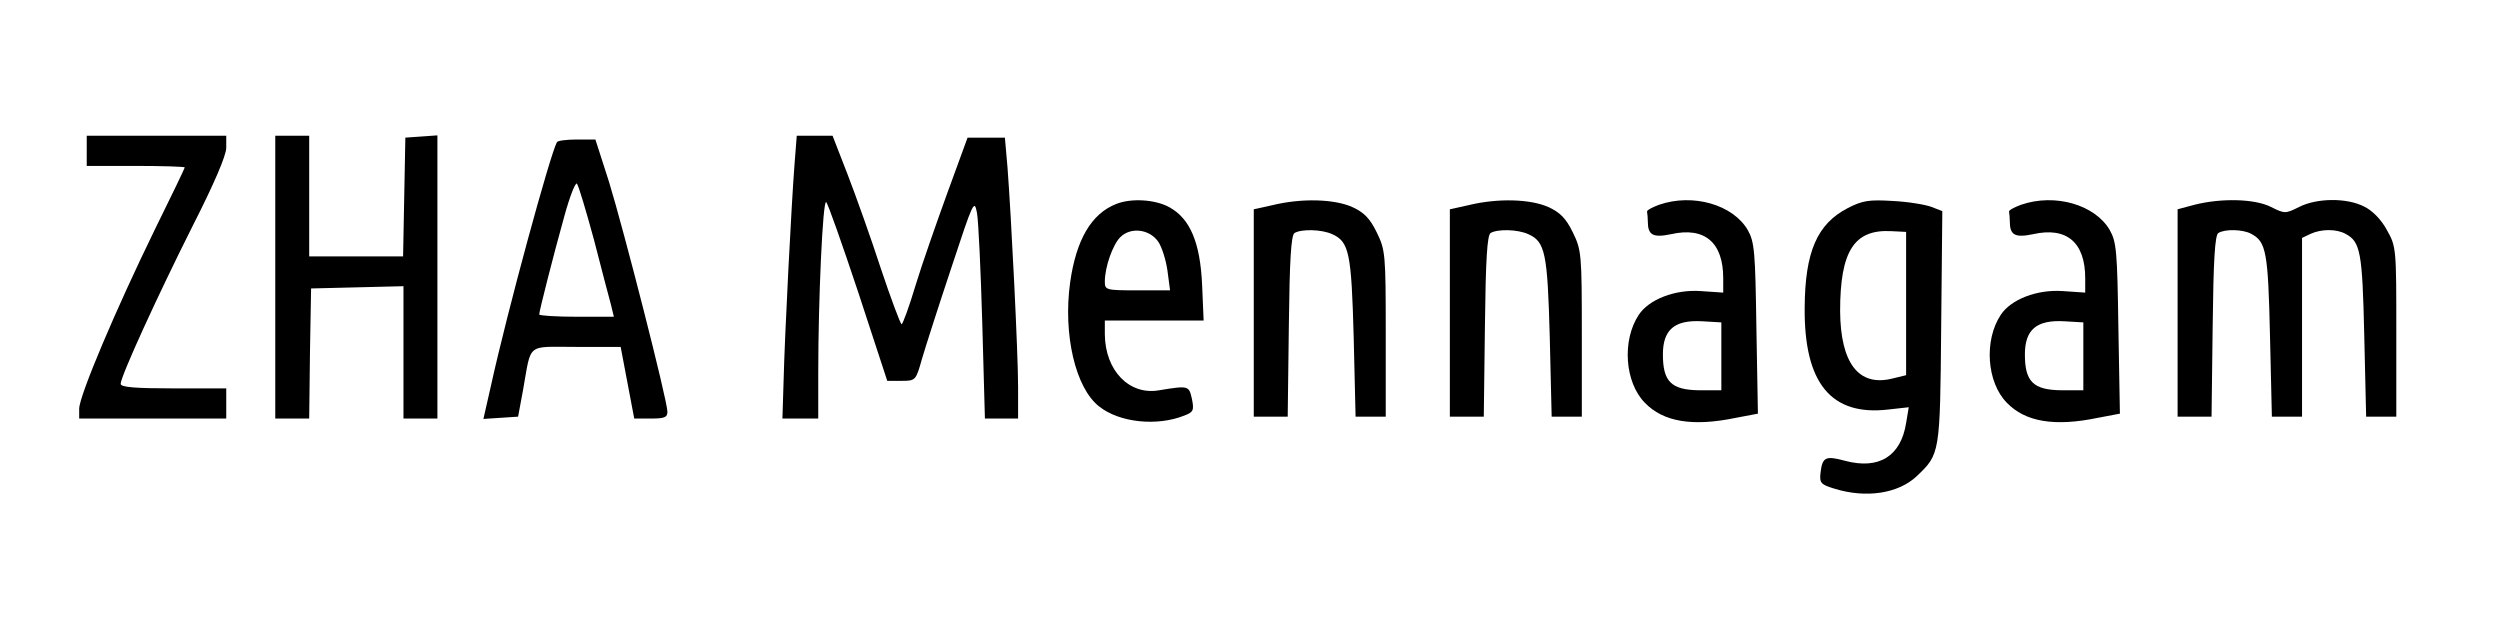<?xml version="1.0" standalone="no"?>
<!DOCTYPE svg PUBLIC "-//W3C//DTD SVG 20010904//EN"
 "http://www.w3.org/TR/2001/REC-SVG-20010904/DTD/svg10.dtd">
<svg version="1.0" xmlns="http://www.w3.org/2000/svg"
 width="663pt" height="169pt" viewBox="0 0 663 169"
 preserveAspectRatio="xMidYMid meet">

<g transform="translate(0,169) scale(0.1,-0.1)"
fill="#000000" stroke="none">
<path d="M230 1290 l0 -40 130 0 c72 0 130 -2 130 -4 0 -2 -36 -77 -80 -166
-103 -211 -200 -440 -200 -474 l0 -26 195 0 195 0 0 40 0 40 -140 0 c-100 0
-140 3 -140 12 0 20 99 236 191 419 57 112 89 187 89 207 l0 32 -185 0 -185 0
0 -40z"/>
<path d="M730 955 l0 -375 45 0 45 0 2 173 3 172 123 3 122 3 0 -176 0 -175
45 0 45 0 0 376 0 375 -42 -3 -43 -3 -3 -157 -3 -158 -124 0 -125 0 0 160 0
160 -45 0 -45 0 0 -375z"/>
<path d="M2107 1253 c-8 -102 -26 -452 -29 -576 l-3 -97 48 0 47 0 0 123 c0
192 12 457 21 451 4 -2 42 -110 85 -239 l77 -235 38 0 c37 0 38 1 54 58 9 31
44 140 78 242 58 176 61 183 68 145 4 -22 10 -154 14 -292 l7 -253 44 0 44 0
0 84 c0 89 -18 449 -28 581 l-7 80 -49 0 -50 0 -53 -145 c-29 -80 -68 -191
-85 -247 -17 -57 -34 -103 -37 -103 -3 1 -28 67 -55 148 -26 80 -66 192 -88
249 l-40 103 -48 0 -47 0 -6 -77z"/>
<path d="M1477 1313 c-18 -32 -132 -450 -175 -646 l-20 -88 46 3 46 3 13 70
c23 128 7 115 141 115 l118 0 18 -95 18 -95 44 0 c36 0 44 3 44 18 0 30 -117
487 -155 610 l-36 112 -49 0 c-27 0 -51 -3 -53 -7z m98 -258 c20 -77 40 -155
45 -172 l8 -33 -99 0 c-54 0 -99 3 -99 6 0 9 39 162 67 262 14 51 29 89 33 85
4 -4 24 -71 45 -148z"/>
<path d="M2960 1149 c-66 -26 -106 -95 -122 -208 -19 -138 14 -280 77 -329 54
-43 154 -53 226 -24 24 9 26 14 20 44 -8 35 -8 36 -87 23 -79 -14 -143 52
-144 148 l0 37 131 0 131 0 -4 94 c-5 113 -32 177 -88 207 -37 20 -100 24
-140 8z m111 -99 c10 -14 21 -49 25 -77 l7 -53 -87 0 c-83 0 -86 1 -86 23 0
39 21 98 41 118 27 27 76 22 100 -11z"/>
<path d="M3375 1146 l-50 -11 0 -275 0 -275 45 0 45 0 3 240 c2 176 6 241 15
247 18 11 72 10 100 -3 45 -20 51 -50 57 -274 l5 -210 40 0 40 0 0 220 c0 212
-1 222 -24 269 -18 37 -34 53 -65 67 -47 21 -133 24 -211 5z"/>
<path d="M3895 1146 l-50 -11 0 -275 0 -275 45 0 45 0 3 240 c2 176 6 241 15
247 18 11 72 10 100 -3 45 -20 51 -50 57 -274 l5 -210 40 0 40 0 0 220 c0 212
-1 222 -24 269 -18 37 -34 53 -65 67 -47 21 -133 24 -211 5z"/>
<path d="M4400 1147 c-19 -7 -34 -15 -32 -19 1 -5 2 -16 2 -25 0 -37 14 -44
62 -34 89 20 138 -22 138 -117 l0 -38 -59 4 c-69 5 -138 -22 -165 -63 -45 -68
-37 -179 16 -233 49 -51 127 -64 242 -40 l58 11 -4 226 c-3 205 -5 229 -23
261 -39 67 -145 98 -235 67z m165 -402 l0 -90 -59 0 c-74 1 -96 23 -96 95 0
66 31 92 104 88 l51 -3 0 -90z"/>
<path d="M4900 1138 c-81 -42 -113 -116 -114 -263 -2 -201 70 -289 222 -271
l54 6 -7 -42 c-14 -88 -72 -124 -162 -100 -52 14 -60 10 -65 -32 -3 -27 1 -31
37 -42 84 -26 169 -13 218 33 62 59 62 59 65 395 l3 308 -28 11 c-15 6 -62 14
-103 16 -64 4 -81 1 -120 -19z m155 -253 l0 -190 -37 -9 c-89 -22 -137 41
-138 179 0 159 37 217 135 212 l40 -2 0 -190z"/>
<path d="M5360 1147 c-19 -7 -34 -15 -32 -19 1 -5 2 -16 2 -25 0 -37 14 -44
62 -34 89 20 138 -22 138 -117 l0 -38 -59 4 c-69 5 -138 -22 -165 -63 -45 -68
-37 -179 16 -233 49 -51 127 -64 242 -40 l58 11 -4 226 c-3 205 -5 229 -23
261 -39 67 -145 98 -235 67z m165 -402 l0 -90 -59 0 c-74 1 -96 23 -96 95 0
66 31 92 104 88 l51 -3 0 -90z"/>
<path d="M5820 1147 l-45 -12 0 -275 0 -275 45 0 45 0 3 240 c2 176 6 241 15
247 17 11 65 10 87 -2 40 -21 45 -48 50 -270 l5 -215 40 0 40 0 0 237 0 237
23 11 c29 13 68 13 92 0 40 -21 45 -48 50 -270 l5 -215 40 0 40 0 0 225 c0
221 0 226 -25 270 -15 28 -39 52 -60 62 -46 24 -126 23 -173 -1 -36 -18 -38
-18 -74 0 -43 22 -132 24 -203 6z"/>
</g>
</svg>
